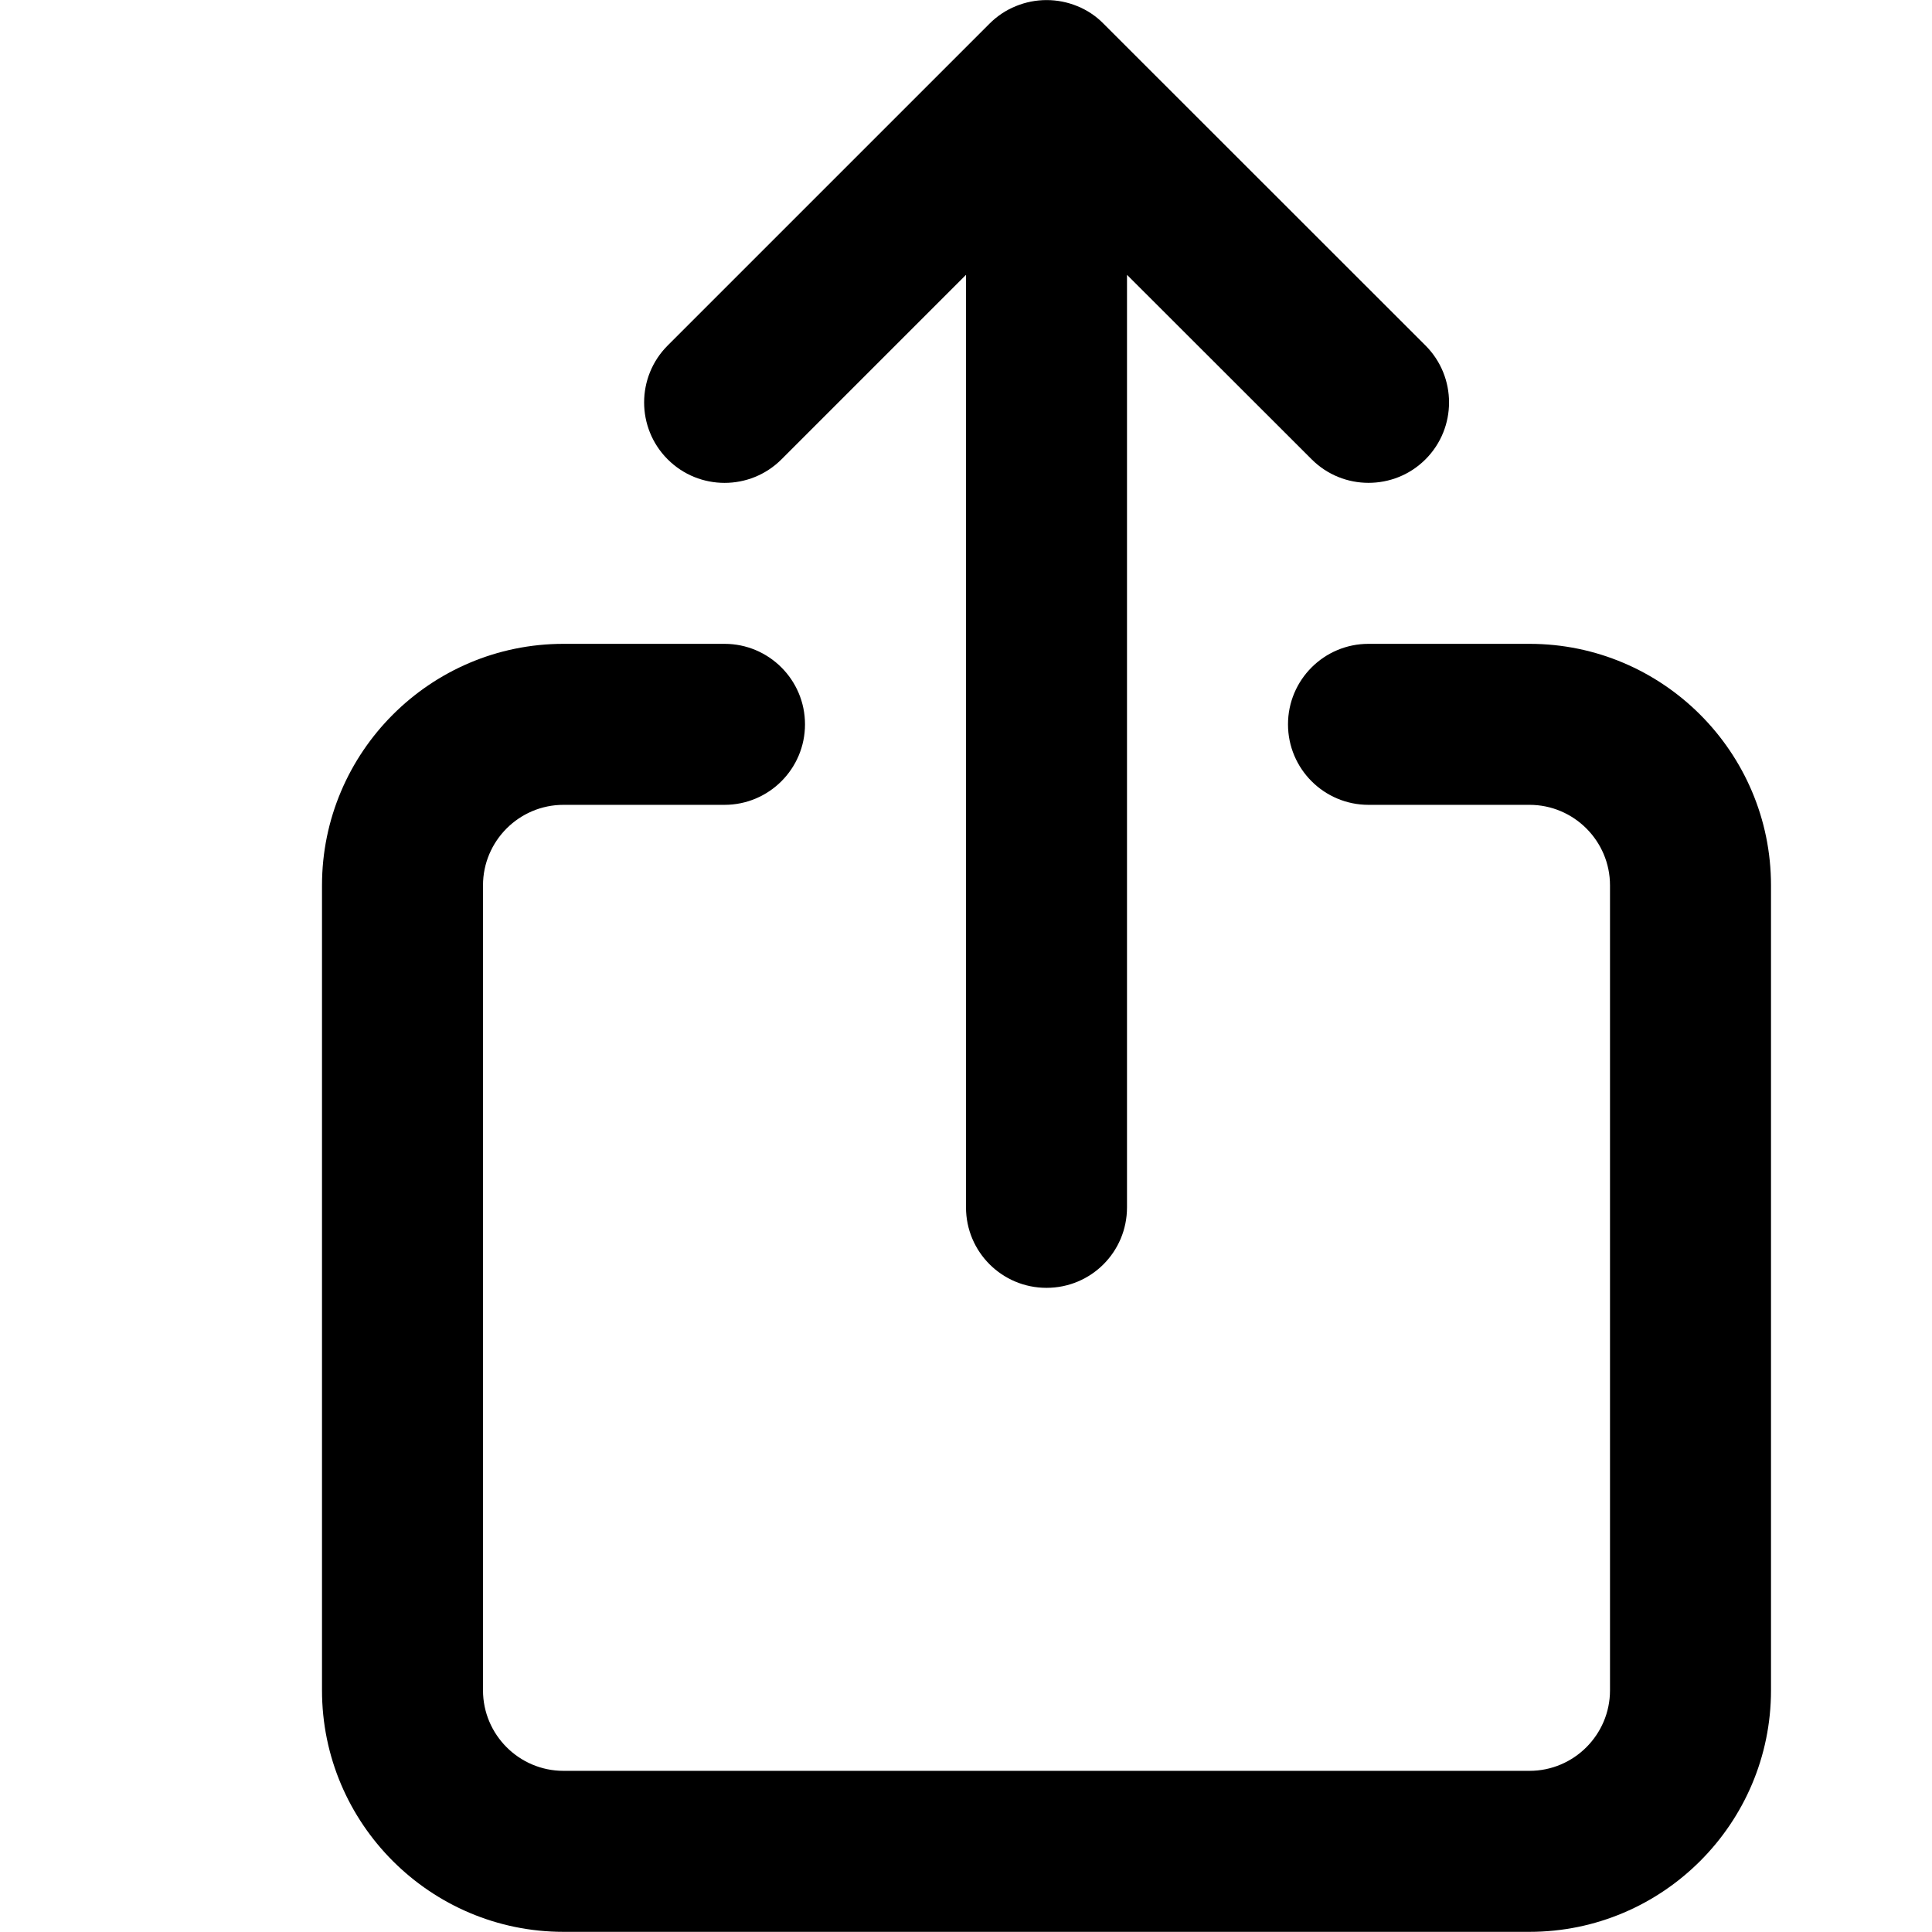 <svg width="12" height="12" viewBox="0 0 12 12" xmlns="http://www.w3.org/2000/svg"><title>common-actions/share-c-native-ios_12</title><path d="M9.5 3.999c.827 0 1.5.673 1.5 1.5l0 5c0 .827-.673 1.5-1.5 1.5l-6 0c-.827 0-1.5-.673-1.5-1.5l0-5c0-.827.673-1.5 1.5-1.5l1 0c.276 0 .5.224.5.5 0 .276-.224.5-.5.5l-1 0c-.276 0-.5.225-.5.5l0 5c0 .275.224.5.5.5l6 0c.276 0 .5-.225.5-.5l0-5c0-.275-.224-.5-.5-.5l-1 0c-.276 0-.5-.224-.5-.5 0-.276.224-.5.5-.5l1 0zM4.854 2.853c-.195.195-.512.195-.707 0-.195-.195-.195-.512 0-.707L6.146.147c.047-.047.102-.084.164-.109.122-.05.259-.05.381 0 .062.025.117.062.163.109l2 1.999c.195.195.195.512 0 .707-.098.098-.226.146-.354.146-.127 0-.255-.048-.353-.146l-1.147-1.146 0 5.792c0 .277-.223.5-.5.5-.276 0-.5-.223-.5-.5l0-5.792-1.146 1.146z" fill="#000" fill-rule="evenodd"/></svg>